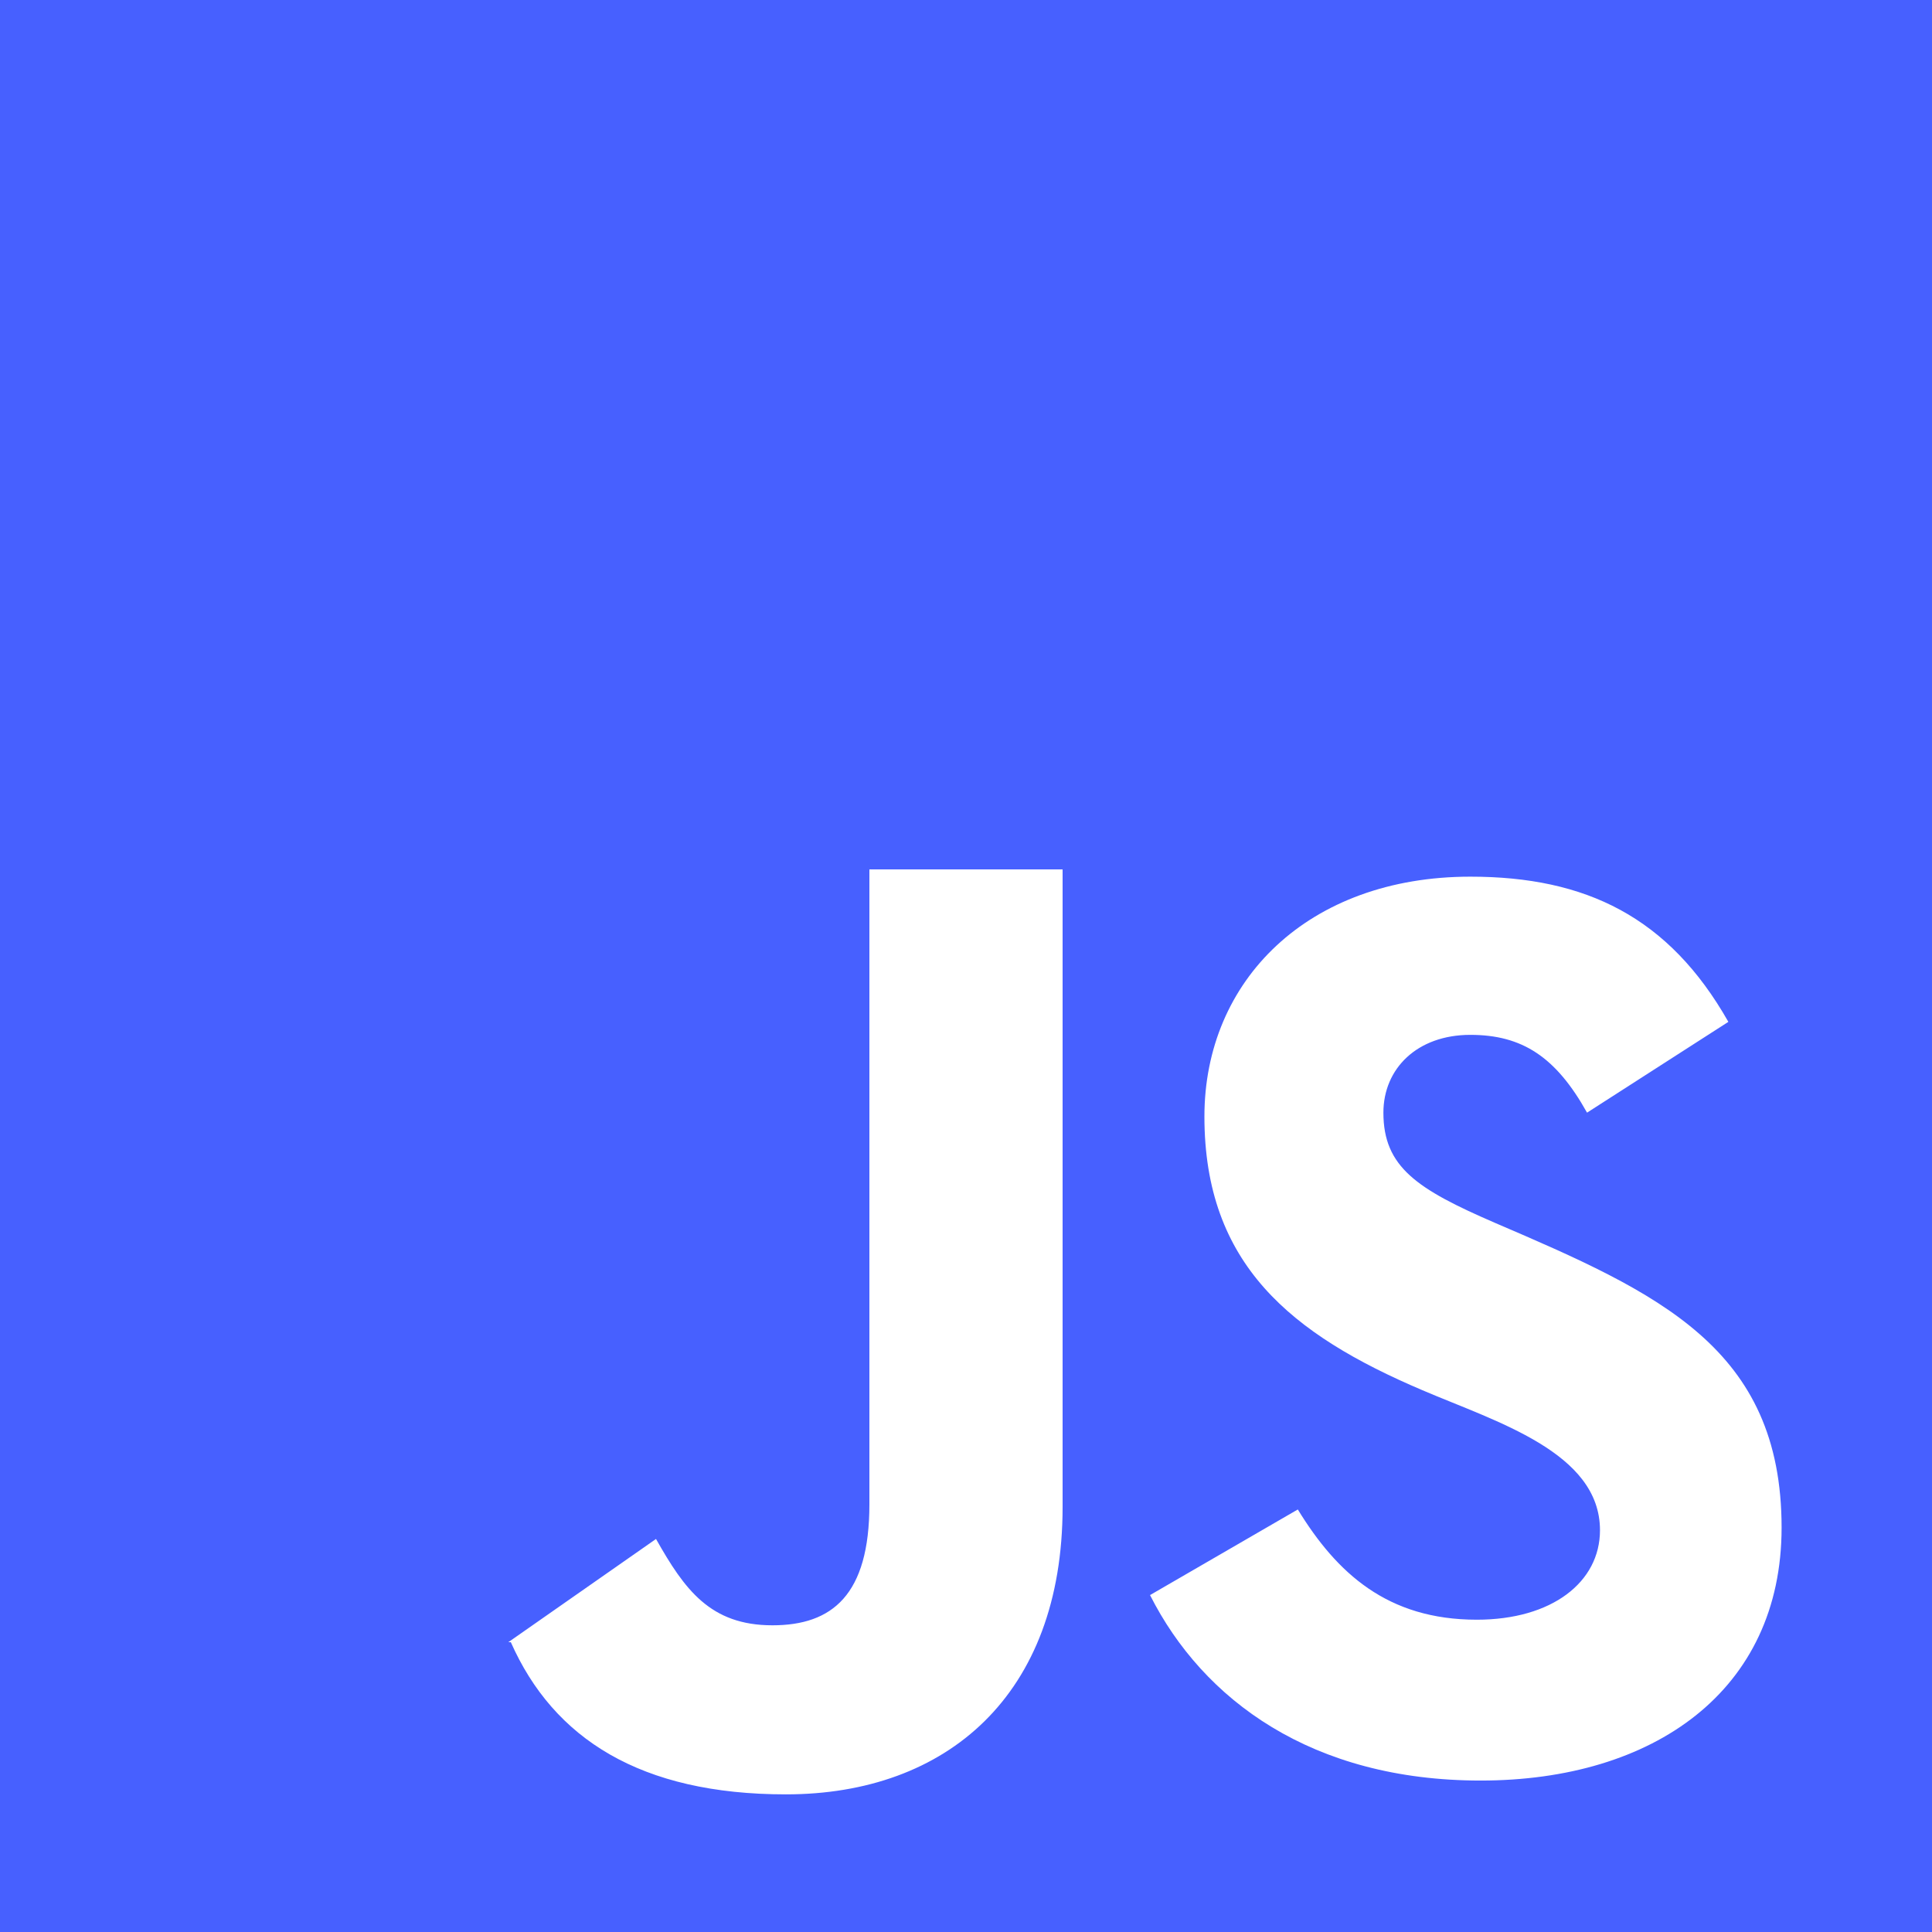 <svg width="67" height="67" viewBox="0 0 67 67" fill="none" xmlns="http://www.w3.org/2000/svg">
<path fill-rule="evenodd" clip-rule="evenodd" d="M51.349 61.748C45.503 61.748 41.724 58.961 39.882 55.316L45.007 52.347C46.357 54.551 48.109 56.17 51.215 56.17C53.821 56.17 55.486 54.866 55.486 53.067C55.486 50.36 51.875 49.303 49.325 48.21C44.783 46.277 41.768 43.849 41.768 38.72C41.768 34 45.366 30.402 50.99 30.402C54.99 30.402 57.871 31.795 59.938 35.437L55.037 38.586C53.958 36.653 52.789 35.888 50.99 35.888C49.145 35.888 47.975 37.058 47.975 38.586C47.975 40.475 49.145 41.239 51.845 42.408C57.503 44.834 61.784 46.739 61.784 52.977C61.784 58.645 57.332 61.748 51.349 61.748ZM36.85 52.257C36.85 58.78 32.833 62.227 27.256 62.227C22.217 62.227 19.199 60.3 17.715 56.95H17.665H17.641H17.628L22.75 53.37C23.738 55.121 24.629 56.364 26.787 56.364C28.857 56.364 30.15 55.316 30.15 52.17V30.15H36.85V52.257ZM0 67H67V0H0V67Z" fill="#4760FF"/>
</svg>
